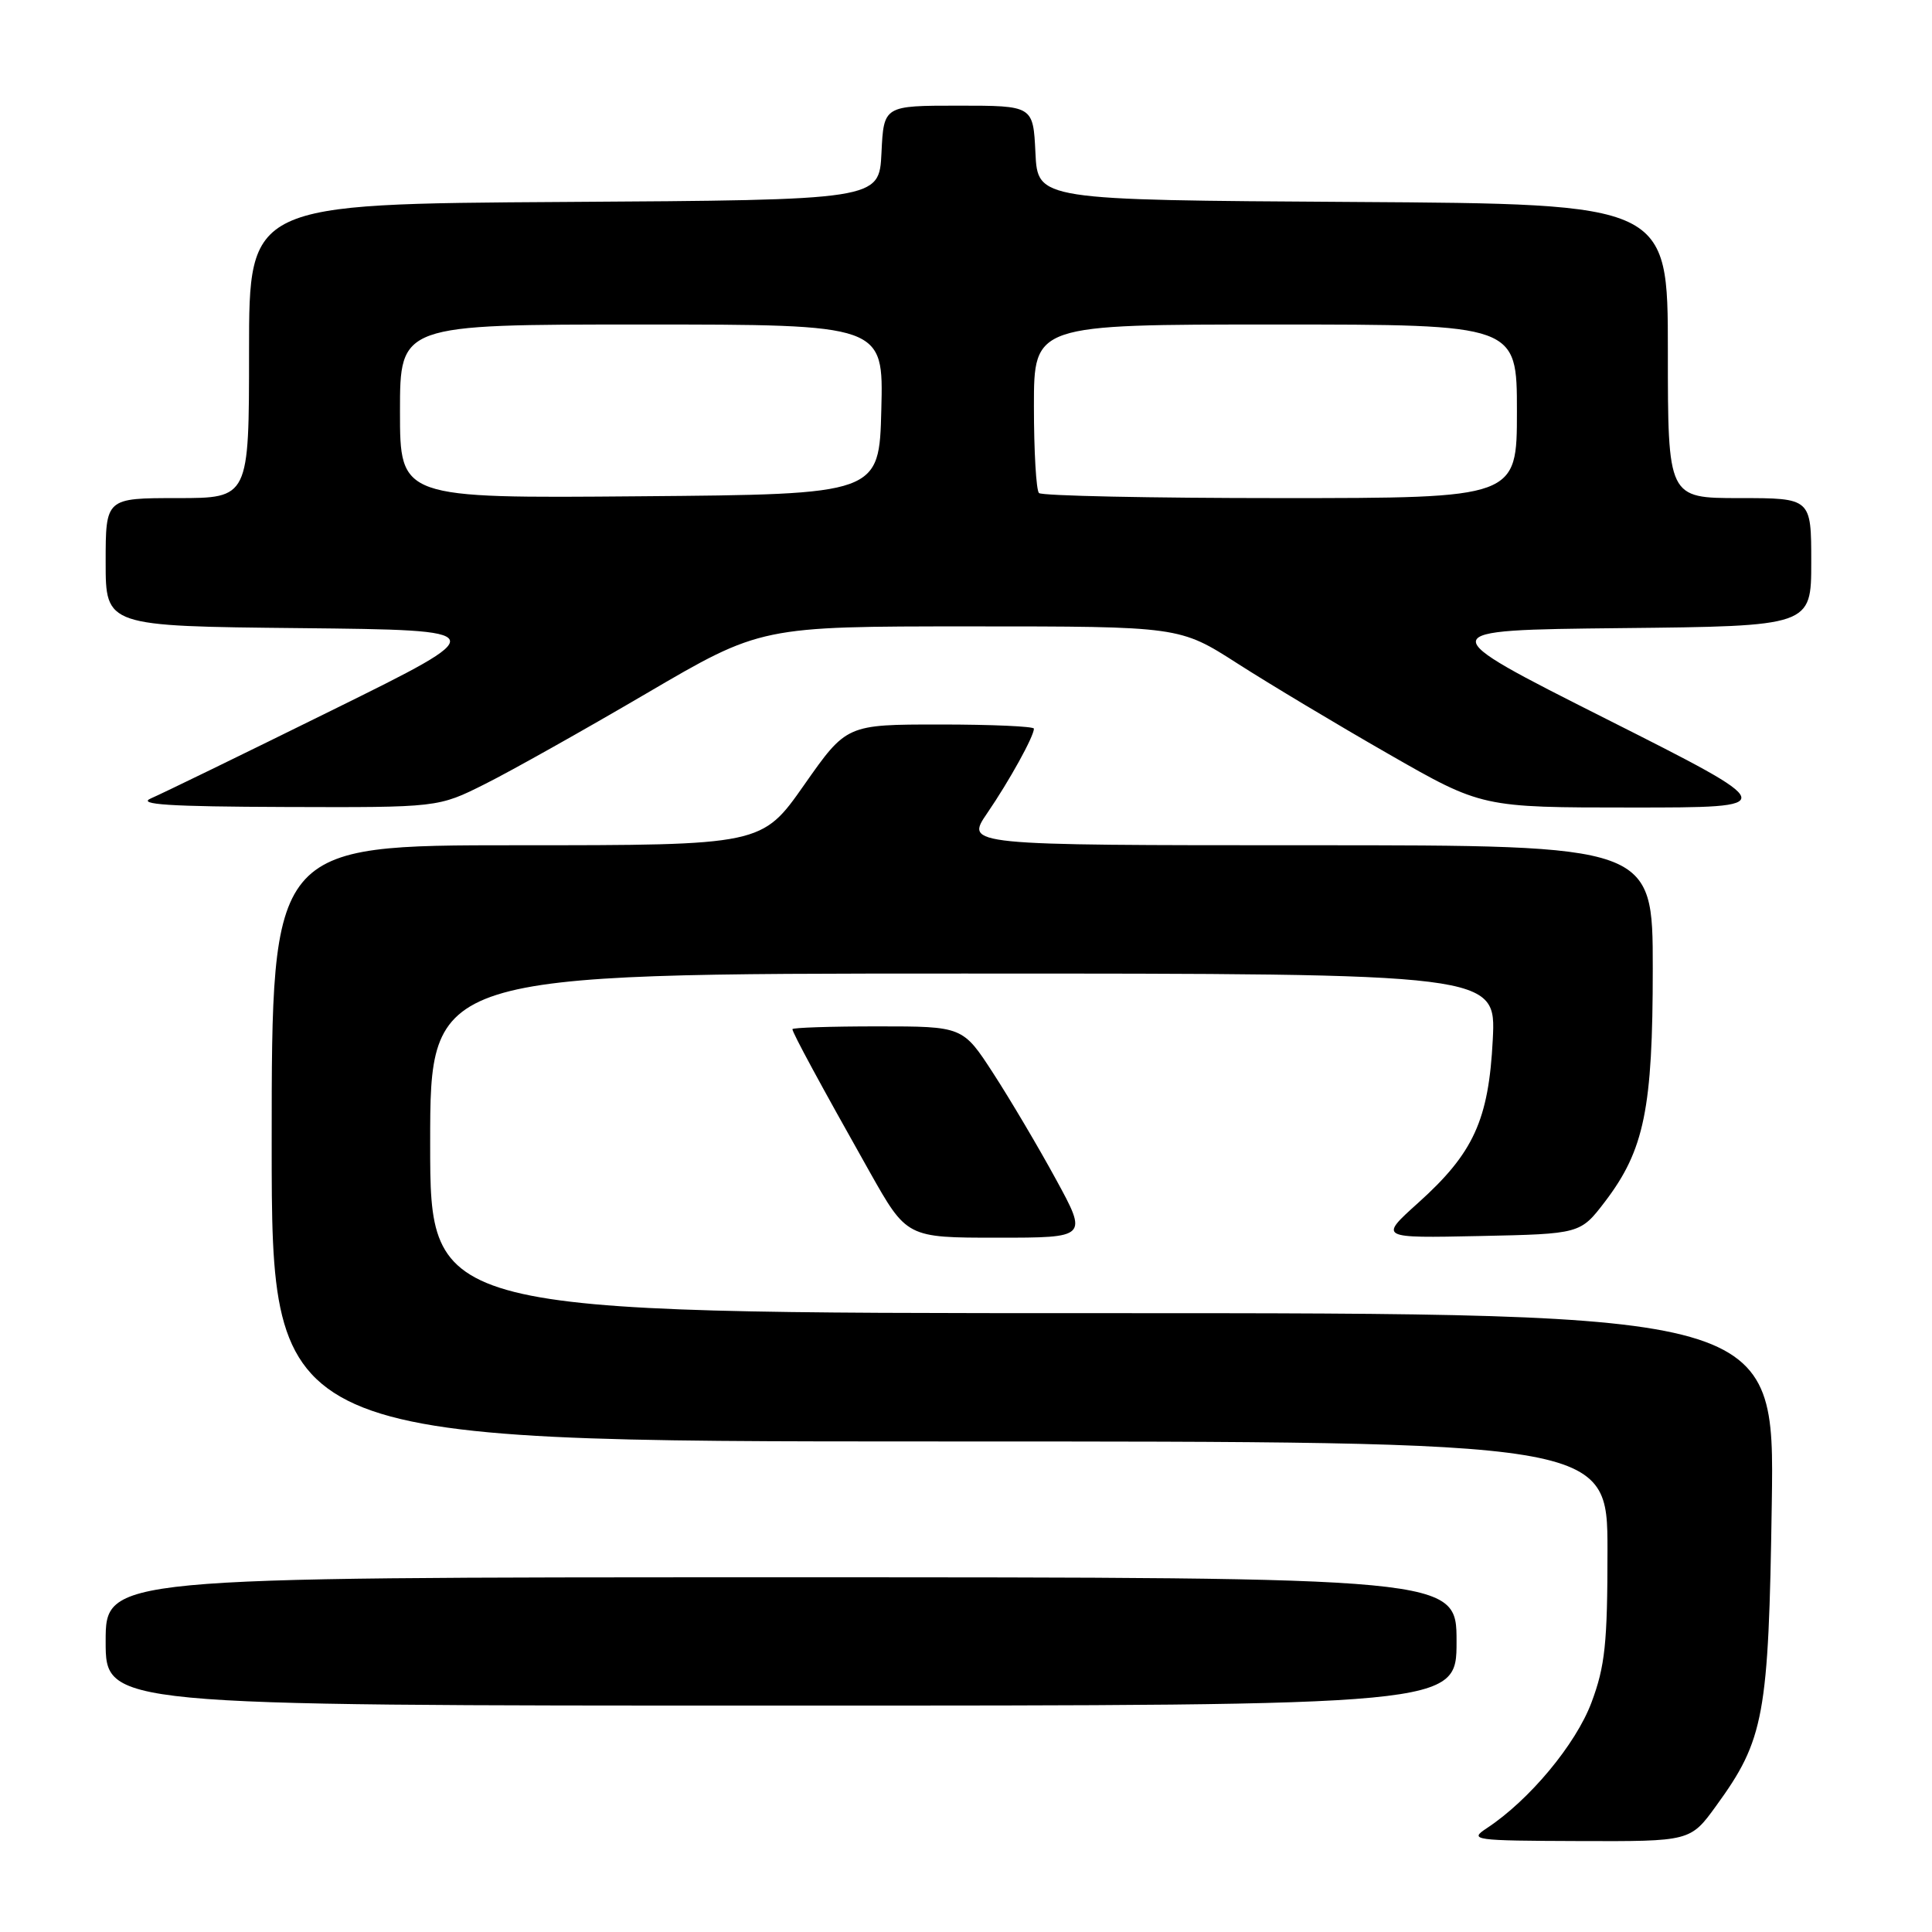 <?xml version="1.0" encoding="UTF-8" standalone="no"?>
<!DOCTYPE svg PUBLIC "-//W3C//DTD SVG 1.1//EN" "http://www.w3.org/Graphics/SVG/1.1/DTD/svg11.dtd" >
<svg xmlns="http://www.w3.org/2000/svg" xmlns:xlink="http://www.w3.org/1999/xlink" version="1.1" viewBox="0 0 256 256">
 <g >
 <path fill="currentColor"
d=" M 227.41 239.27 C 233.77 230.51 234.35 227.36 234.77 199.25 C 235.15 174.00 235.15 174.00 146.08 174.00 C 57.00 174.00 57.00 174.00 57.00 151.50 C 57.00 129.00 57.00 129.00 127.62 129.00 C 198.24 129.00 198.24 129.00 197.80 137.75 C 197.26 148.40 195.26 152.79 187.91 159.39 C 182.72 164.06 182.72 164.06 196.06 163.78 C 209.40 163.50 209.40 163.50 212.68 159.21 C 217.88 152.38 219.00 146.90 219.00 128.32 C 219.00 112.00 219.00 112.00 173.45 112.00 C 127.90 112.00 127.90 112.00 130.81 107.75 C 133.74 103.47 137.00 97.57 137.00 96.55 C 137.00 96.25 131.41 96.00 124.58 96.00 C 112.17 96.00 112.17 96.00 106.56 104.00 C 100.95 112.00 100.95 112.00 68.48 112.00 C 36.00 112.00 36.00 112.00 36.00 151.50 C 36.00 191.00 36.00 191.00 124.50 191.00 C 213.00 191.00 213.00 191.00 213.00 205.46 C 213.00 217.75 212.68 220.78 210.88 225.59 C 208.80 231.14 202.64 238.54 197.00 242.25 C 194.62 243.82 195.20 243.90 209.24 243.95 C 223.98 244.00 223.98 244.00 227.41 239.27 Z  M 193.00 217.50 C 193.00 209.00 193.00 209.00 103.50 209.00 C 14.00 209.00 14.00 209.00 14.00 217.50 C 14.00 226.00 14.00 226.00 103.50 226.00 C 193.00 226.00 193.00 226.00 193.00 217.50 Z  M 139.91 156.25 C 137.59 151.99 133.86 145.69 131.63 142.25 C 127.58 136.00 127.58 136.00 116.29 136.00 C 110.08 136.00 105.00 136.17 105.00 136.37 C 105.00 136.84 108.73 143.73 115.22 155.25 C 120.15 164.00 120.15 164.00 132.15 164.00 C 144.14 164.00 144.14 164.00 139.91 156.25 Z  M 64.28 103.88 C 67.70 102.17 77.32 96.77 85.66 91.88 C 100.82 83.00 100.82 83.00 128.56 83.00 C 156.30 83.00 156.30 83.00 163.96 87.91 C 168.17 90.61 177.18 96.01 183.99 99.91 C 196.36 107.00 196.36 107.00 216.24 107.00 C 236.11 107.00 236.11 107.00 212.81 95.25 C 189.50 83.50 189.50 83.50 214.75 83.23 C 240.00 82.97 240.00 82.97 240.00 74.48 C 240.00 66.00 240.00 66.00 230.50 66.00 C 221.00 66.00 221.00 66.00 221.00 46.51 C 221.00 27.02 221.00 27.02 179.25 26.76 C 137.50 26.50 137.50 26.50 137.20 20.25 C 136.90 14.00 136.90 14.00 127.00 14.00 C 117.10 14.00 117.10 14.00 116.80 20.25 C 116.50 26.50 116.50 26.50 74.75 26.76 C 33.00 27.02 33.00 27.02 33.00 46.51 C 33.00 66.00 33.00 66.00 23.50 66.00 C 14.00 66.00 14.00 66.00 14.00 74.48 C 14.00 82.97 14.00 82.97 39.75 83.23 C 65.50 83.50 65.50 83.50 44.00 94.11 C 32.17 99.95 21.38 105.20 20.00 105.79 C 18.11 106.60 22.42 106.88 37.78 106.93 C 58.06 107.00 58.06 107.00 64.28 103.88 Z  M 53.00 54.51 C 53.00 43.00 53.00 43.00 85.03 43.00 C 117.07 43.00 117.07 43.00 116.78 54.25 C 116.50 65.50 116.50 65.50 84.75 65.76 C 53.00 66.03 53.00 66.03 53.00 54.51 Z  M 137.67 65.33 C 137.30 64.97 137.00 59.79 137.00 53.83 C 137.00 43.00 137.00 43.00 169.00 43.00 C 201.00 43.00 201.00 43.00 201.00 54.50 C 201.00 66.00 201.00 66.00 169.67 66.00 C 152.43 66.00 138.03 65.70 137.67 65.33 Z "/>
</g>
</svg>